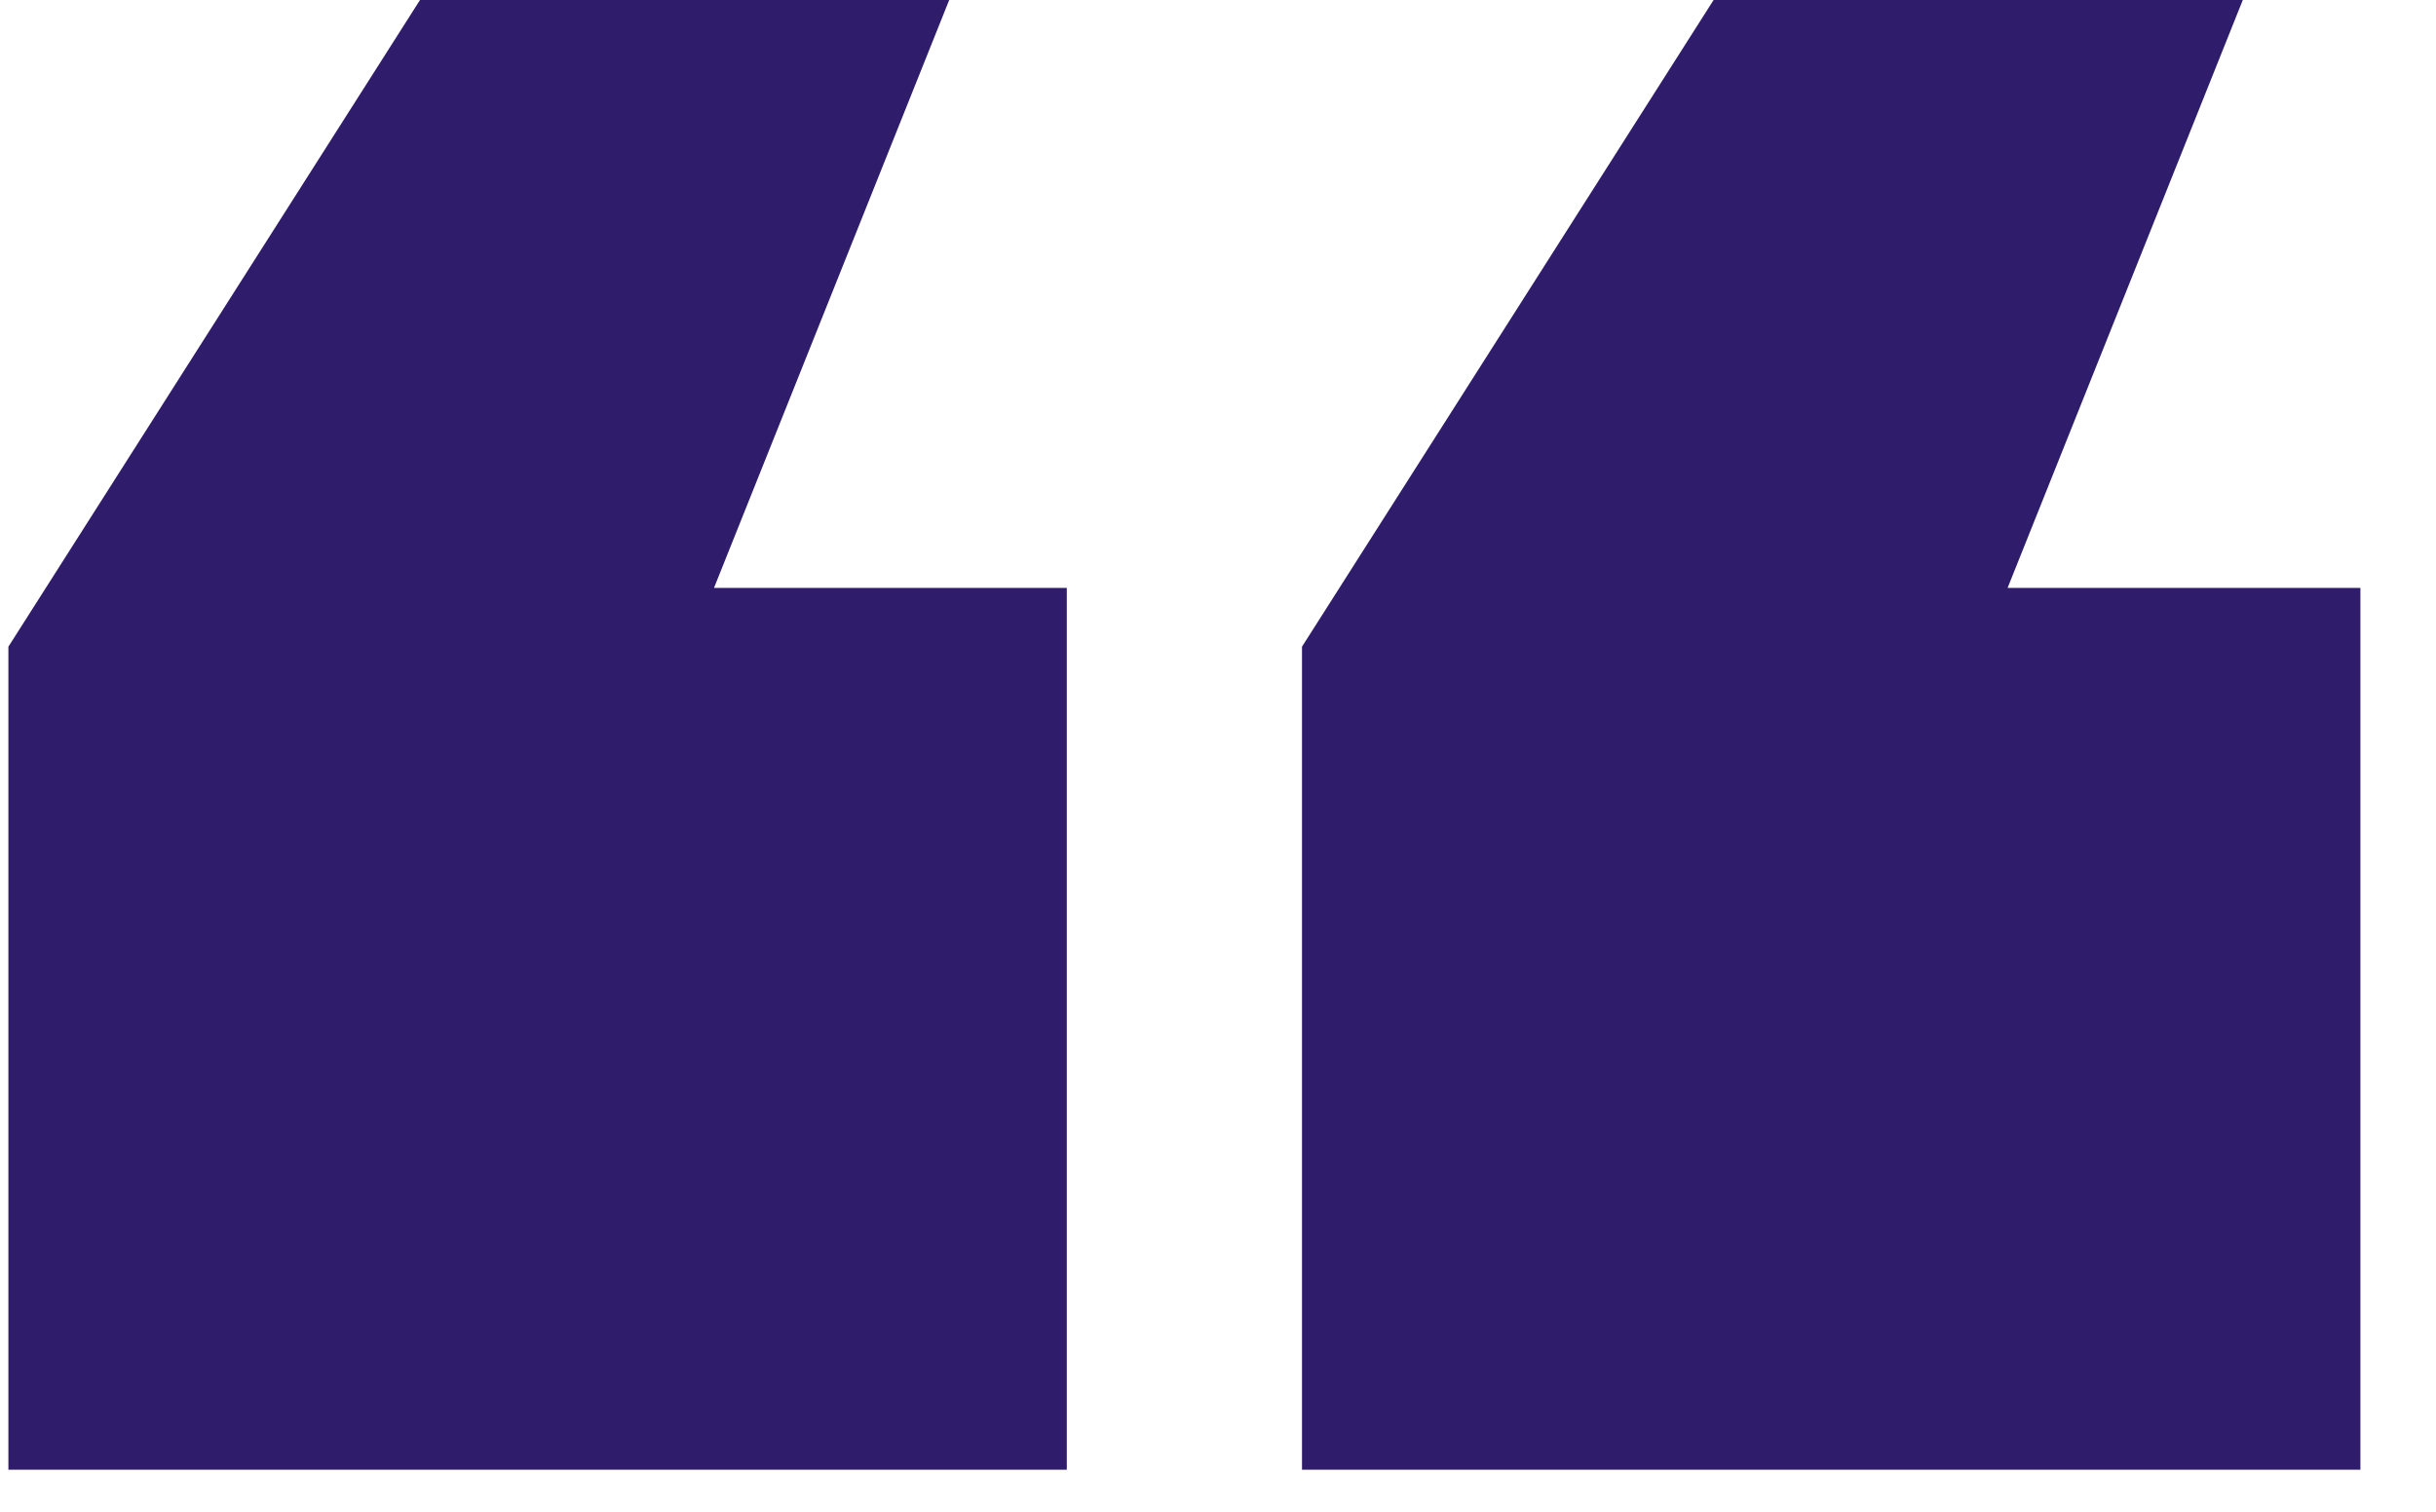 <svg width="29" height="18" viewBox="0 0 29 18" fill="none" xmlns="http://www.w3.org/2000/svg">
<path d="M28.1 17.5H15.5V7.7L20.4 -3.33786e-06H26.7L23.9 7H28.1V17.5ZM12.7 17.5H0.1V7.7L5 -3.33786e-06H11.3L8.5 7H12.7V17.5Z" fill="#2F1C6A"/>
</svg>
